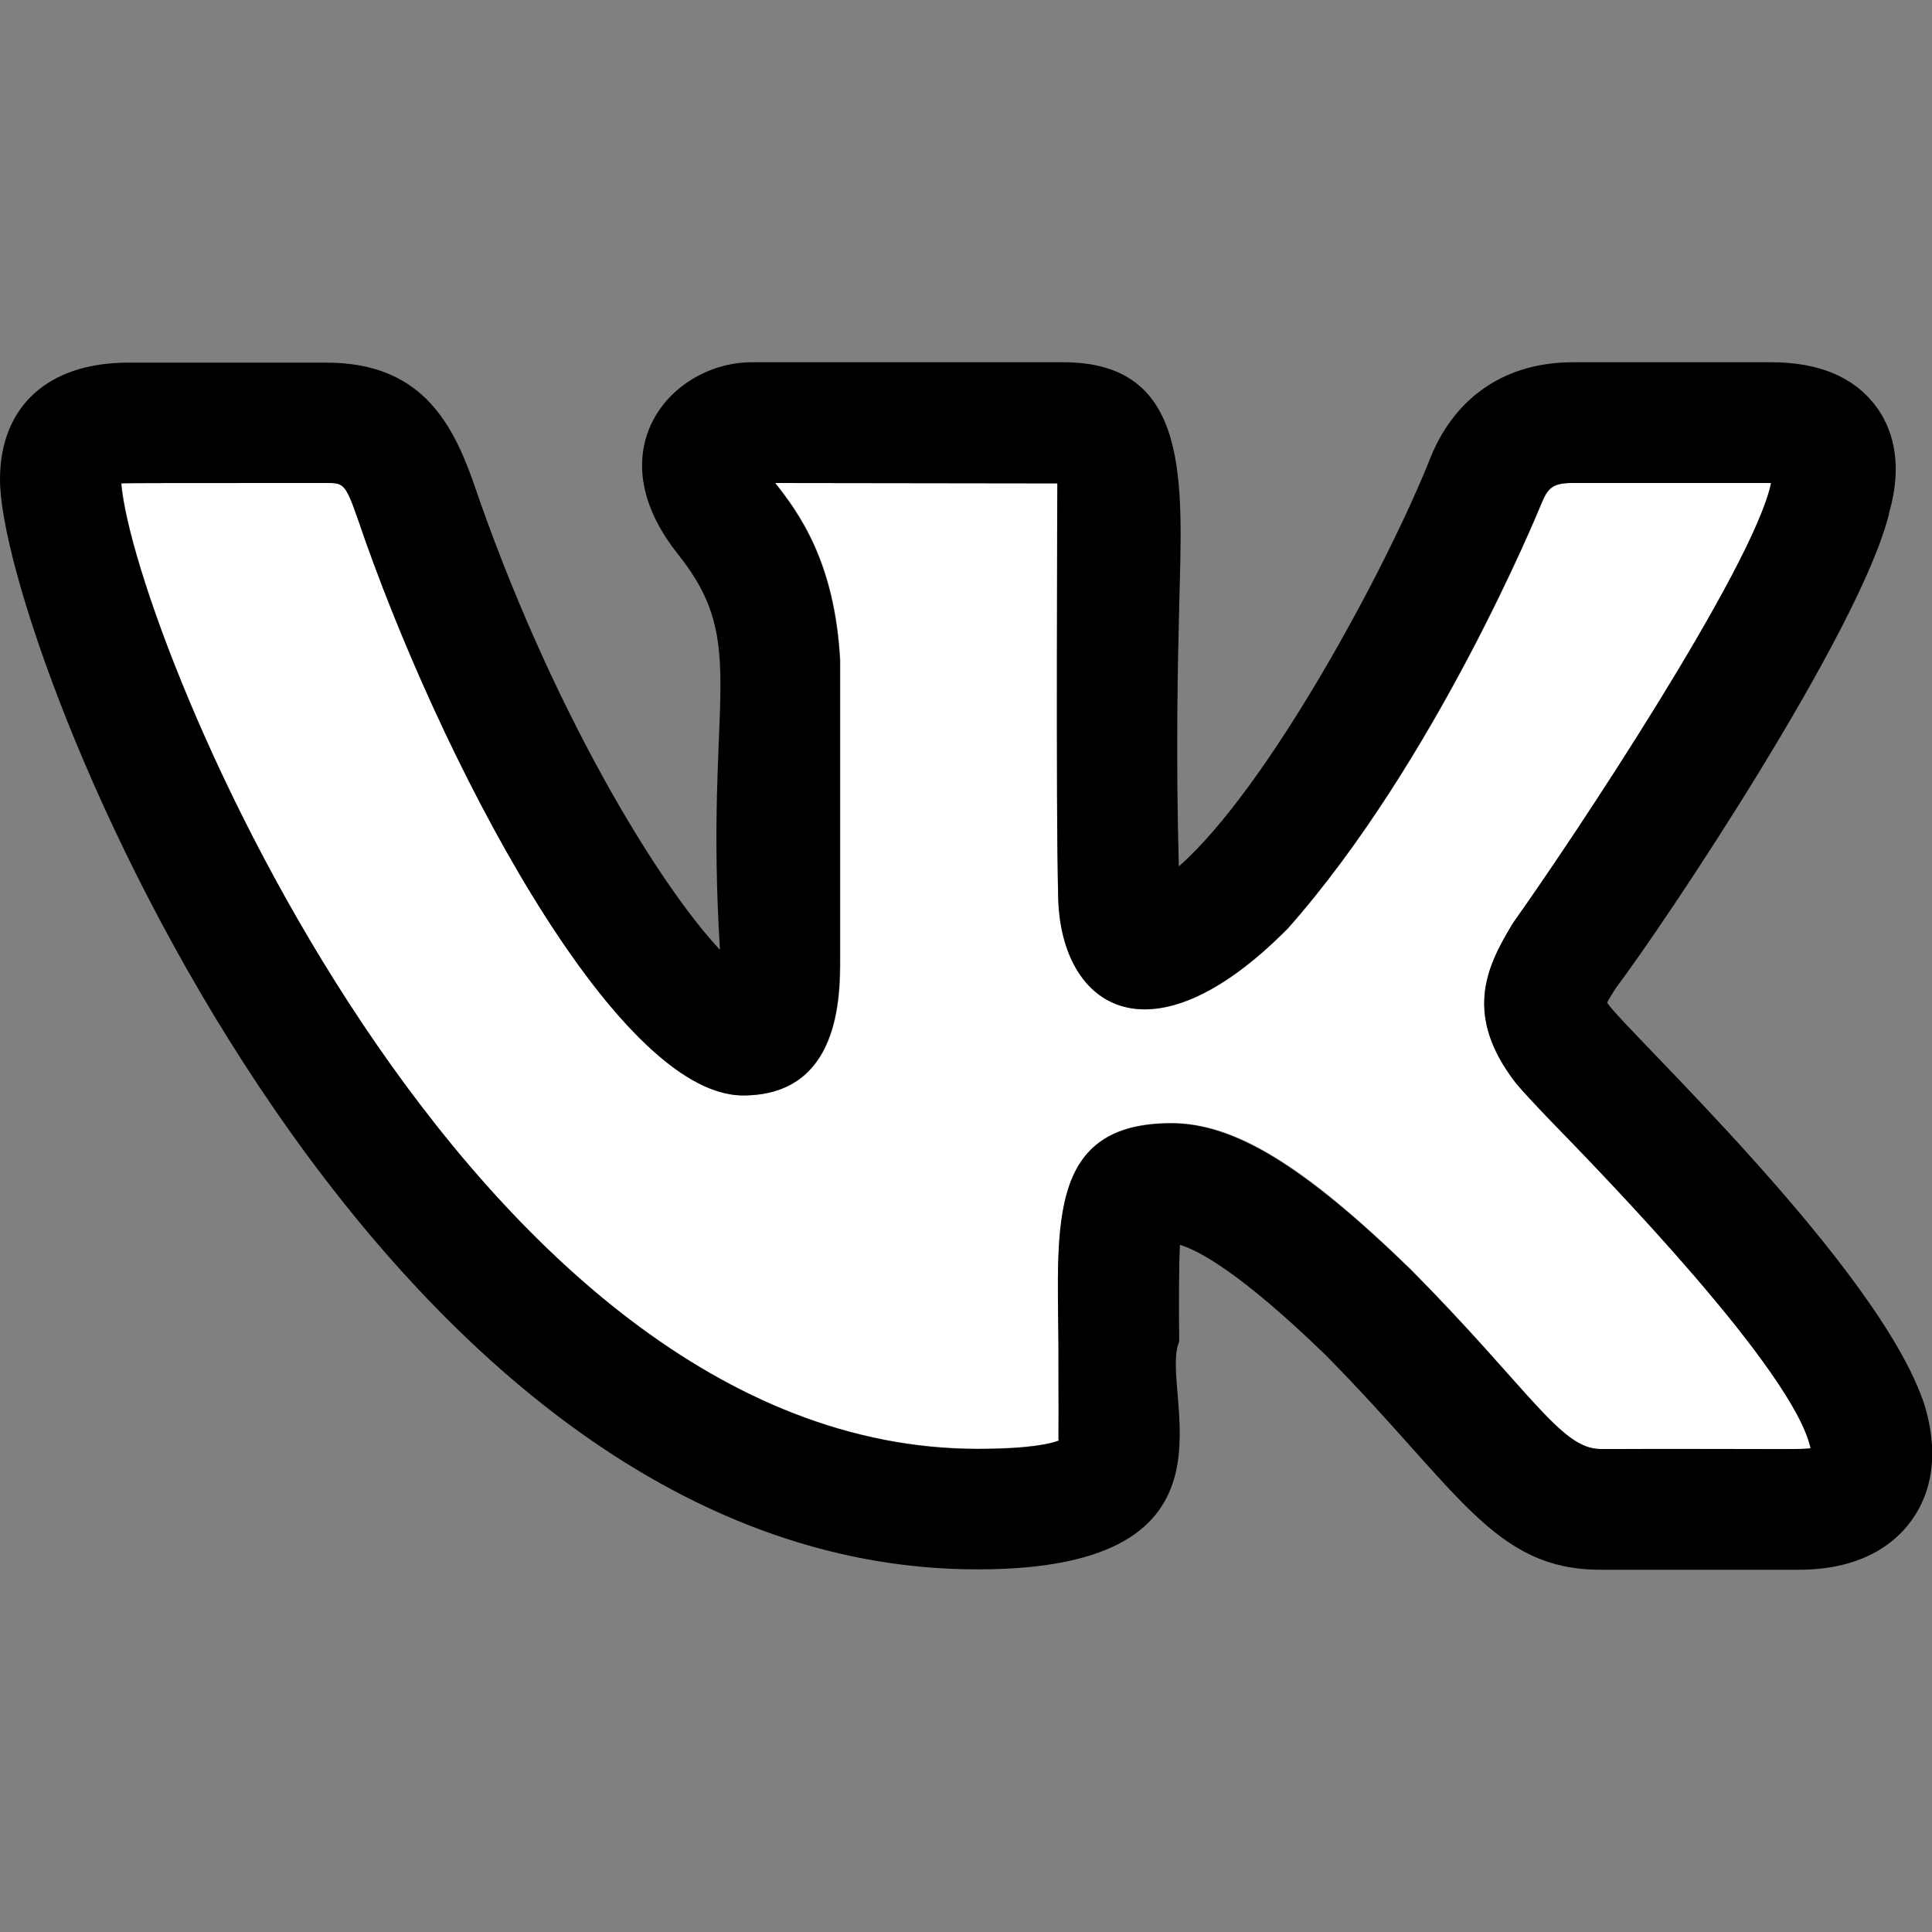 <?xml version="1.0" encoding="utf-8"?>
<!-- Generator: Adobe Illustrator 25.2.3, SVG Export Plug-In . SVG Version: 6.00 Build 0)  -->
<svg version="1.1" id="regular" xmlns="http://www.w3.org/2000/svg" xmlns:xlink="http://www.w3.org/1999/xlink" x="0px" y="0px"
	 viewBox="0 0 512 512" style="enable-background:new 0 0 512 512;" xml:space="preserve">
<rect x="0" y="0" width="512" height="512" fill="#808080" stroke="none"/>
<style type="text/css">
	.st0{fill:#FFFFFF;}
</style>
<g id="XMLID_1_">
	<g>
		<path class="st0" d="M479.9,383.8c-2.9,0.5-6.1,0.1-55.7,0.2c-10.6,0-18.8-15.8-50.3-47.6c-28.3-27.6-46.7-38.8-63.5-38.8
			c-32.5,0-30.1,26.4-29.9,58.3c0.1,34.6-0.1,23.6,0.1,25.8c-1.9,0.8-7.3,2.2-21.5,2.2C123.7,384,35.6,169.1,32.2,128.1
			c1.2-0.1,17.3-0.1,54.3-0.1c4.6,0,5.1,0,8.5,9.8c20.9,61.5,67.7,152.5,102,152.5c25.7,0,25.7-26.3,25.7-36.3l0-79
			c-1.4-26.1-10.9-39.1-17.2-47l74.8,0.1c0,0.4-0.4,87.4,0.2,108.4c0,29.9,23.8,47.1,60.9,9.5c39.1-44.2,66.2-110.2,67.3-112.9
			c1.6-3.8,3-5.1,8-5.1h52.5h0.2c0,0.1,0,0.1,0,0.2c-4.8,22.4-52.2,93.8-68,115.9c-0.3,0.3-0.5,0.7-0.7,1.1c-7,11.4-12.6,24,1,41.7
			h0c1.2,1.5,4.5,5,9.1,9.9C425.4,311.8,475.4,363.3,479.9,383.8z"/>
		<path d="M510.1,372.6c4.5,15.3,0.4,25.1-3.8,30.7c-4.3,5.8-13,12.7-29.6,12.7h-52.5c-28.5,0-37.6-21.2-72.9-56.9
			c-22.9-22.2-33.9-27.8-38.6-29.2c-0.3,5.9-0.3,15.6-0.2,25.6c-5.7,13.5,20.7,60.4-53.4,60.4C96.6,416,0,170.7,0,127.1
			c0-19.4,12.7-31,34-31h52.5c24.4,0,33,15,38.8,31.3c20.4,60,49.2,107,65.5,124.3c-4.2-67.1,8.2-80.6-11.1-104.8
			c-22.1-27.6-1.7-50.9,19.6-50.9h82.5c34,0,31.5,31.9,30.7,64.6c-0.4,16.8-0.9,39.4-0.1,69c23.8-20.9,55.5-79.9,66.8-108.6
			c6.7-16.2,20.1-25,37.7-25h52.5c12.6,0,21.9,3.9,27.7,11.6c3.9,5.2,7.6,14.3,3.5,28.4c0,0.1,0,0.1,0,0.2
			c-7.6,30.9-59,107.9-72.5,125.8h0c-0.5,0.9-1.6,2.5-2.2,3.7C430,272.4,498.4,335.9,510.1,372.6z M424.1,384
			c49.6-0.1,52.8,0.2,55.7-0.2c-4.4-20.5-54.5-72-69.1-87c-4.7-4.9-7.9-8.4-9.1-9.9h0c-13.6-17.7-7.9-30.3-1-41.7
			c0.2-0.4,0.5-0.7,0.7-1.1c15.8-22.2,63.2-93.6,68-115.9c0-0.1,0-0.1,0-0.2h-0.2h-52.5c-5,0-6.4,1.3-8,5.1
			c-1.1,2.7-28.2,68.7-67.3,112.9c-37.1,37.5-60.9,20.4-60.9-9.5c-0.6-21.1-0.2-108.1-0.2-108.4l-74.8-0.1
			c6.2,7.9,15.8,20.9,17.2,47l0,79c0,9.9,0,36.3-25.7,36.3c-34.2,0-81.1-91-102-152.5c-3.4-9.8-3.9-9.8-8.5-9.8
			c-37,0-53.1,0-54.3,0.1C35.6,169.1,123.7,384,259.1,384c14.2,0,19.6-1.5,21.5-2.2c-0.2-2.2,0,8.8-0.1-25.8
			c-0.3-31.9-2.7-58.3,29.9-58.3c16.7,0,35.1,11.3,63.5,38.8C405.3,368.2,413.6,384,424.1,384z"/>
	</g>
	<g>
	</g>
</g>
</svg>
